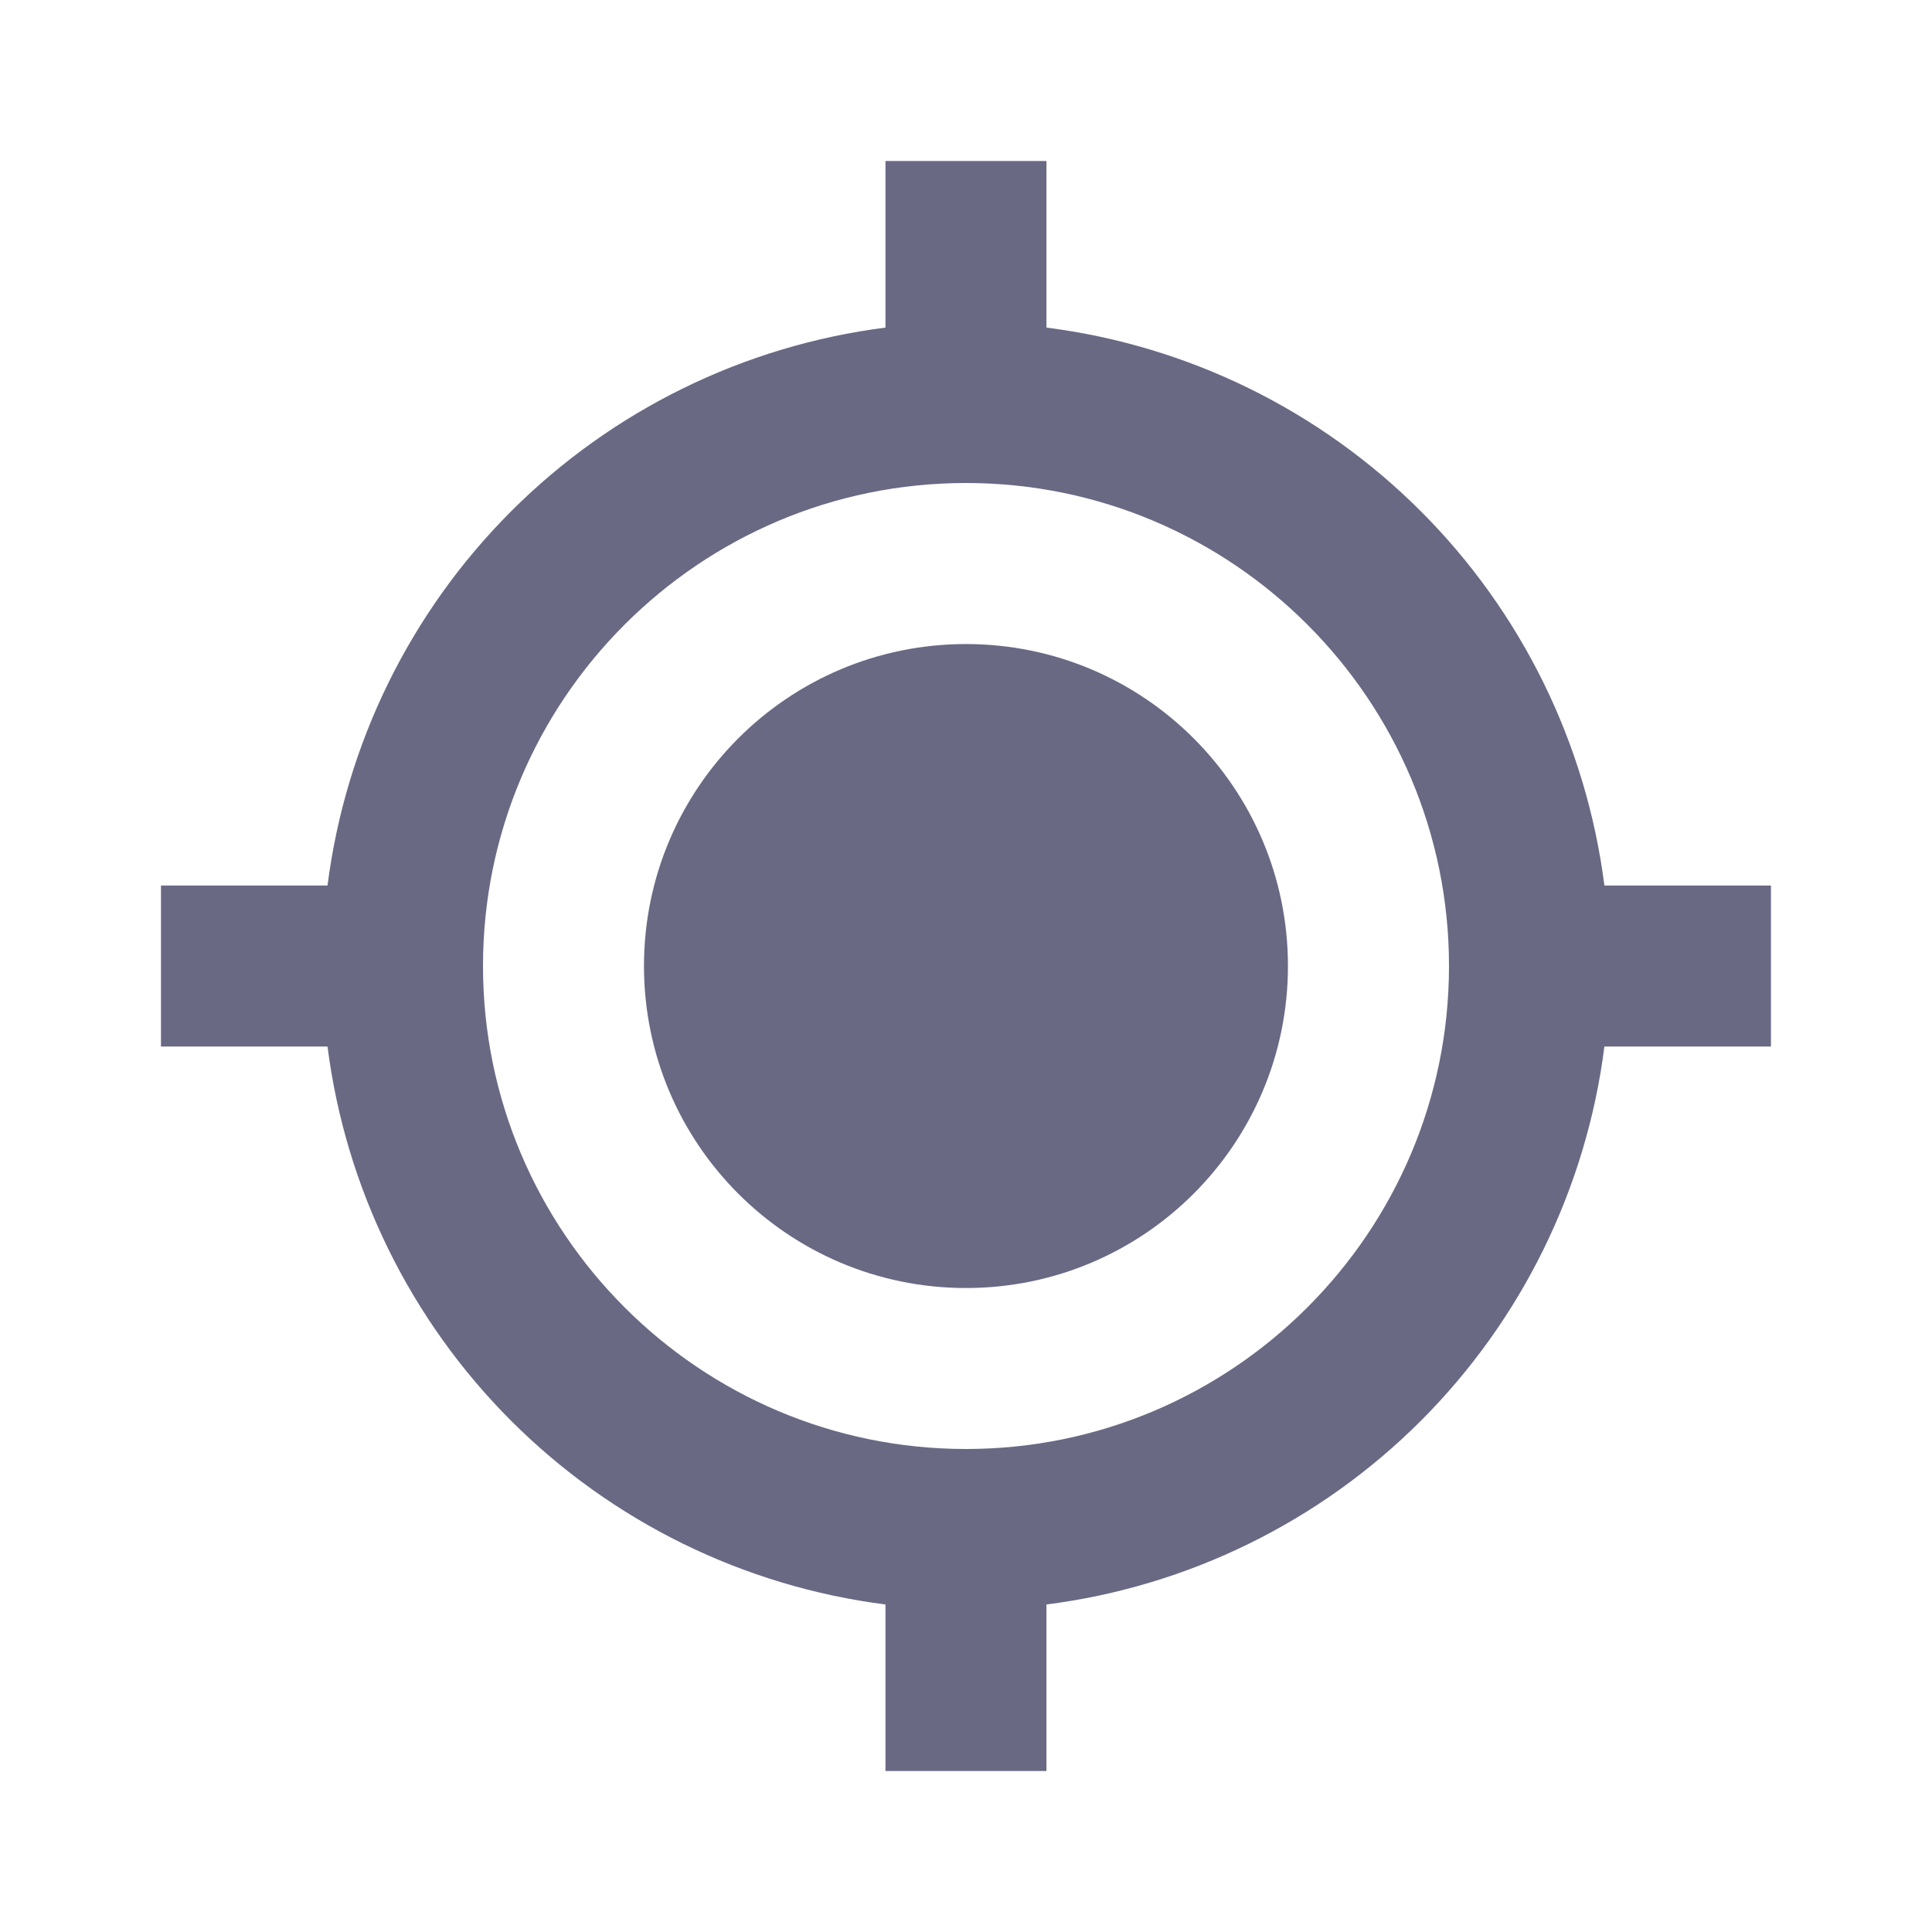 <svg width="25" height="25" viewBox="0 0 25 25" fill="none" xmlns="http://www.w3.org/2000/svg">
<path d="M12.5 16.667C14.801 16.667 16.666 14.801 16.666 12.5C16.666 10.199 14.801 8.334 12.5 8.334C10.198 8.334 8.333 10.199 8.333 12.5C8.333 14.801 10.198 16.667 12.5 16.667Z" fill="#696984"/>
<path d="M13.541 4.239V2.083H11.458V4.239C9.625 4.473 7.922 5.309 6.615 6.615C5.308 7.922 4.472 9.625 4.238 11.459H2.083V13.542H4.238C4.472 15.375 5.308 17.079 6.614 18.385C7.921 19.692 9.625 20.528 11.458 20.762V22.917H13.541V20.762C15.375 20.528 17.078 19.692 18.385 18.386C19.692 17.079 20.528 15.375 20.761 13.542H22.916V11.459H20.761C20.527 9.625 19.692 7.922 18.385 6.615C17.078 5.308 15.374 4.472 13.541 4.239ZM12.5 18.75C9.053 18.75 6.25 15.947 6.25 12.5C6.25 9.053 9.053 6.25 12.5 6.25C15.947 6.25 18.75 9.053 18.75 12.5C18.75 15.947 15.947 18.75 12.5 18.75Z" fill="#696984"/>
</svg>
